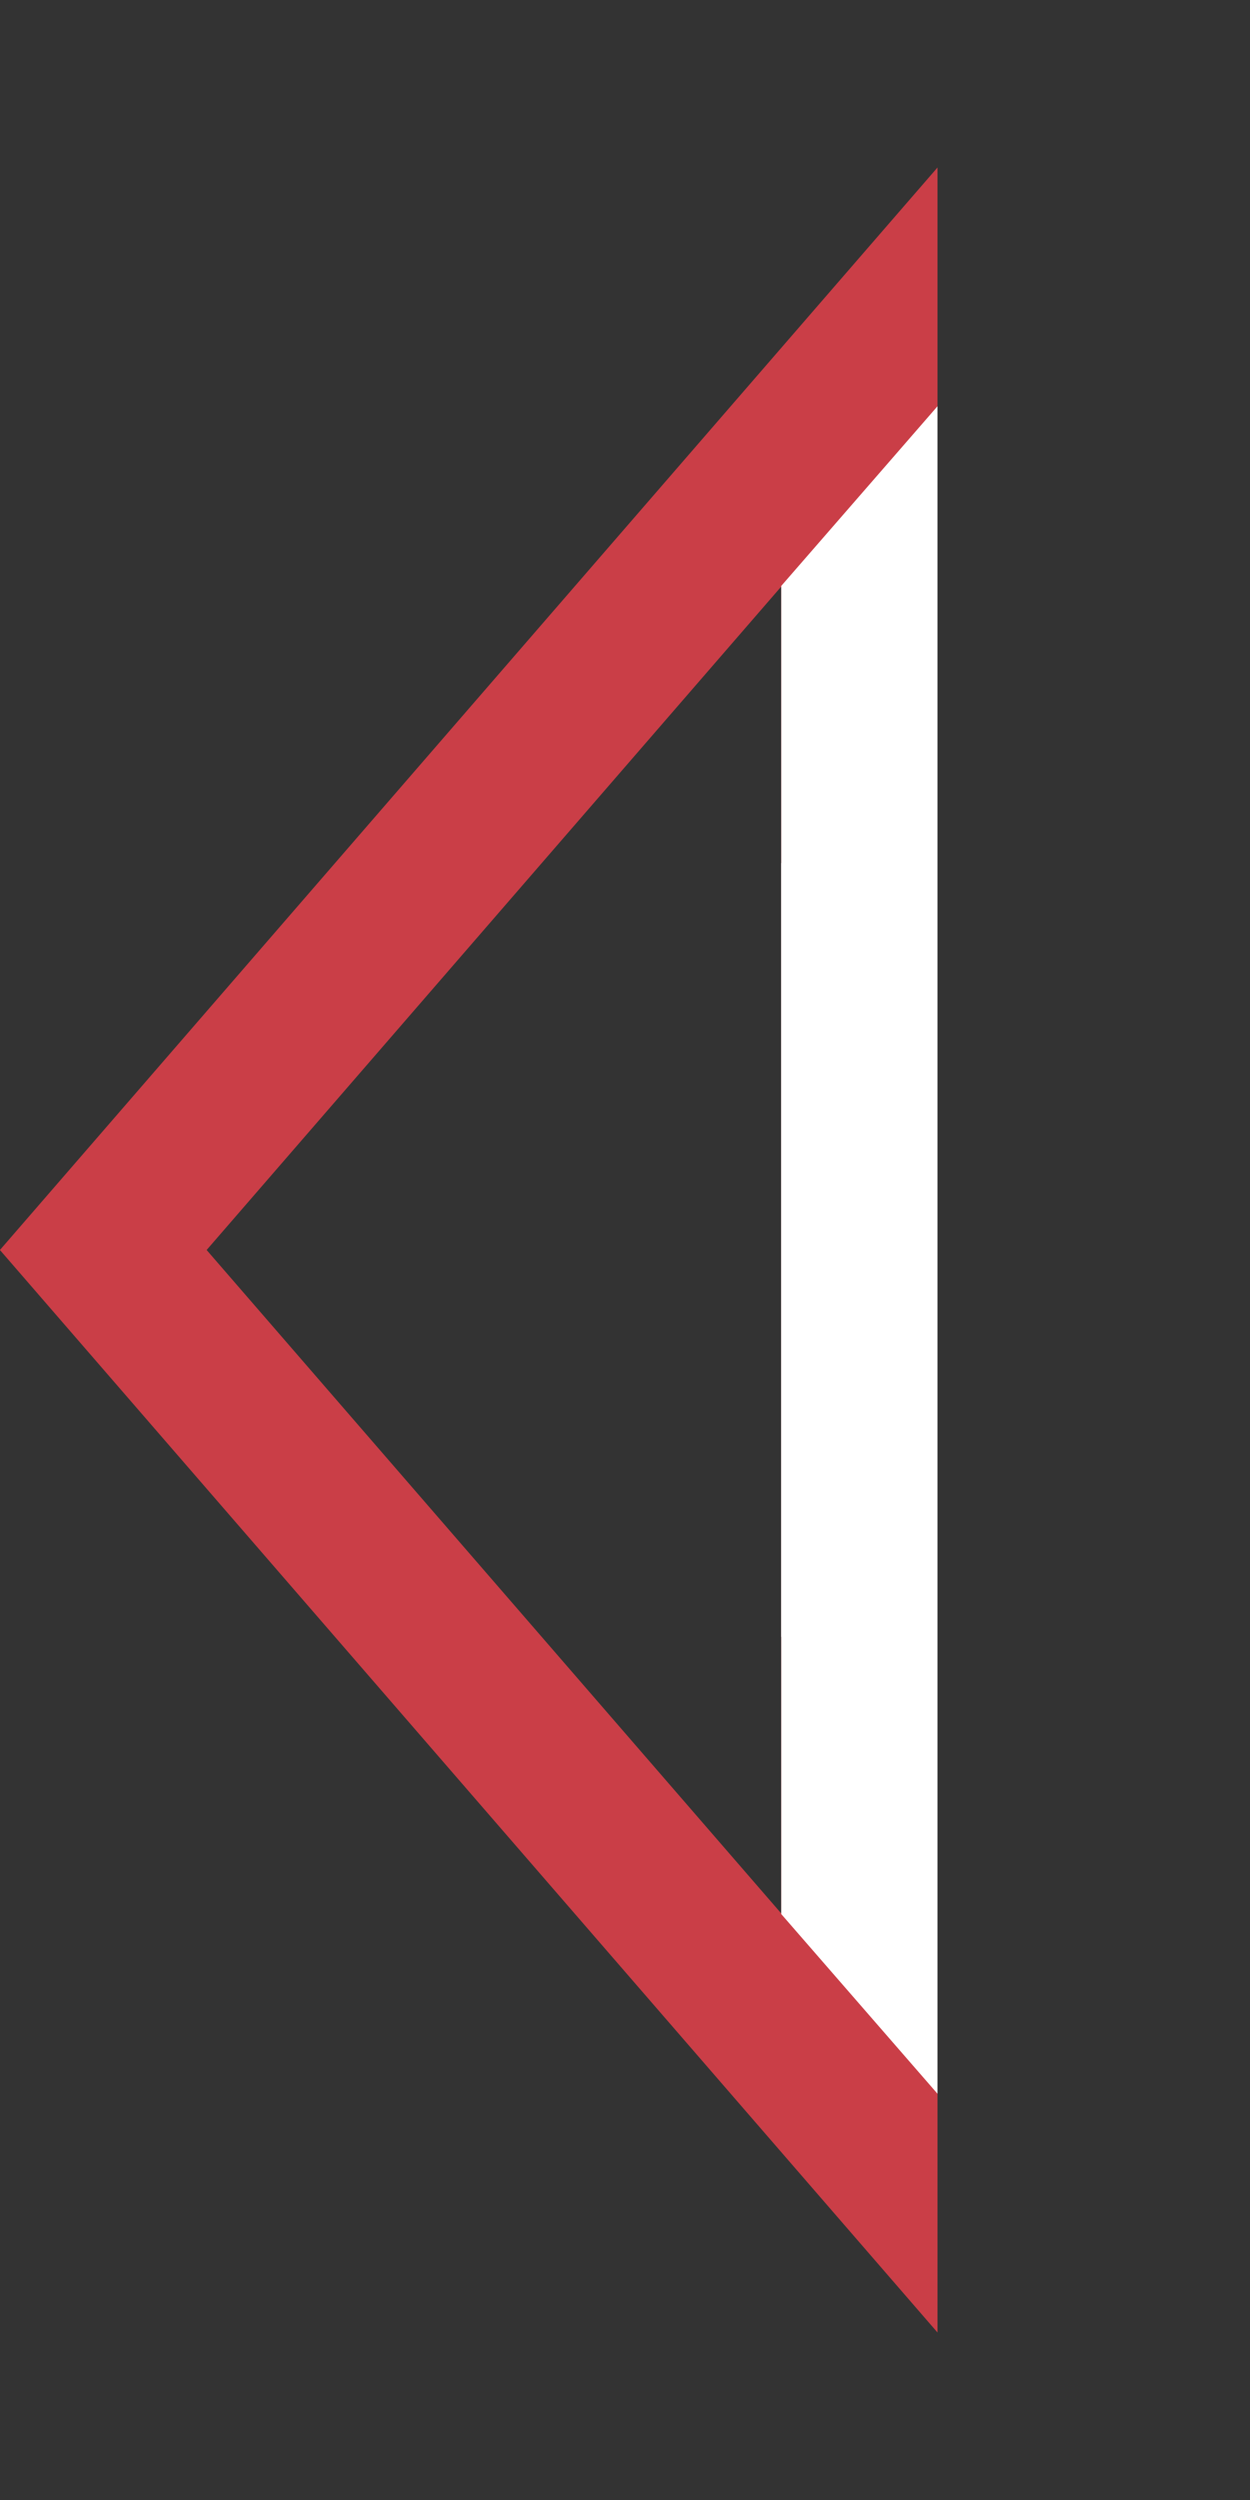 <svg width="8" height="16" viewBox="0 0 8 16" fill="none" xmlns="http://www.w3.org/2000/svg">
<rect x="0" y="0" width="8" height="16" fill="#333333" stroke="none"/>
<path d="M5.5 13.587L0.661 8L5.5 2.413L5.5 13.587Z" stroke="#CA3E47"/>
<path fill-rule="evenodd" clip-rule="evenodd" d="M5 3.75V10.476H6V2.6L5 3.75Z" fill="white"/>
<path fill-rule="evenodd" clip-rule="evenodd" d="M5 12.25L5 5.524H6L6 13.4L5 12.25Z" fill="white"/>
</svg>
